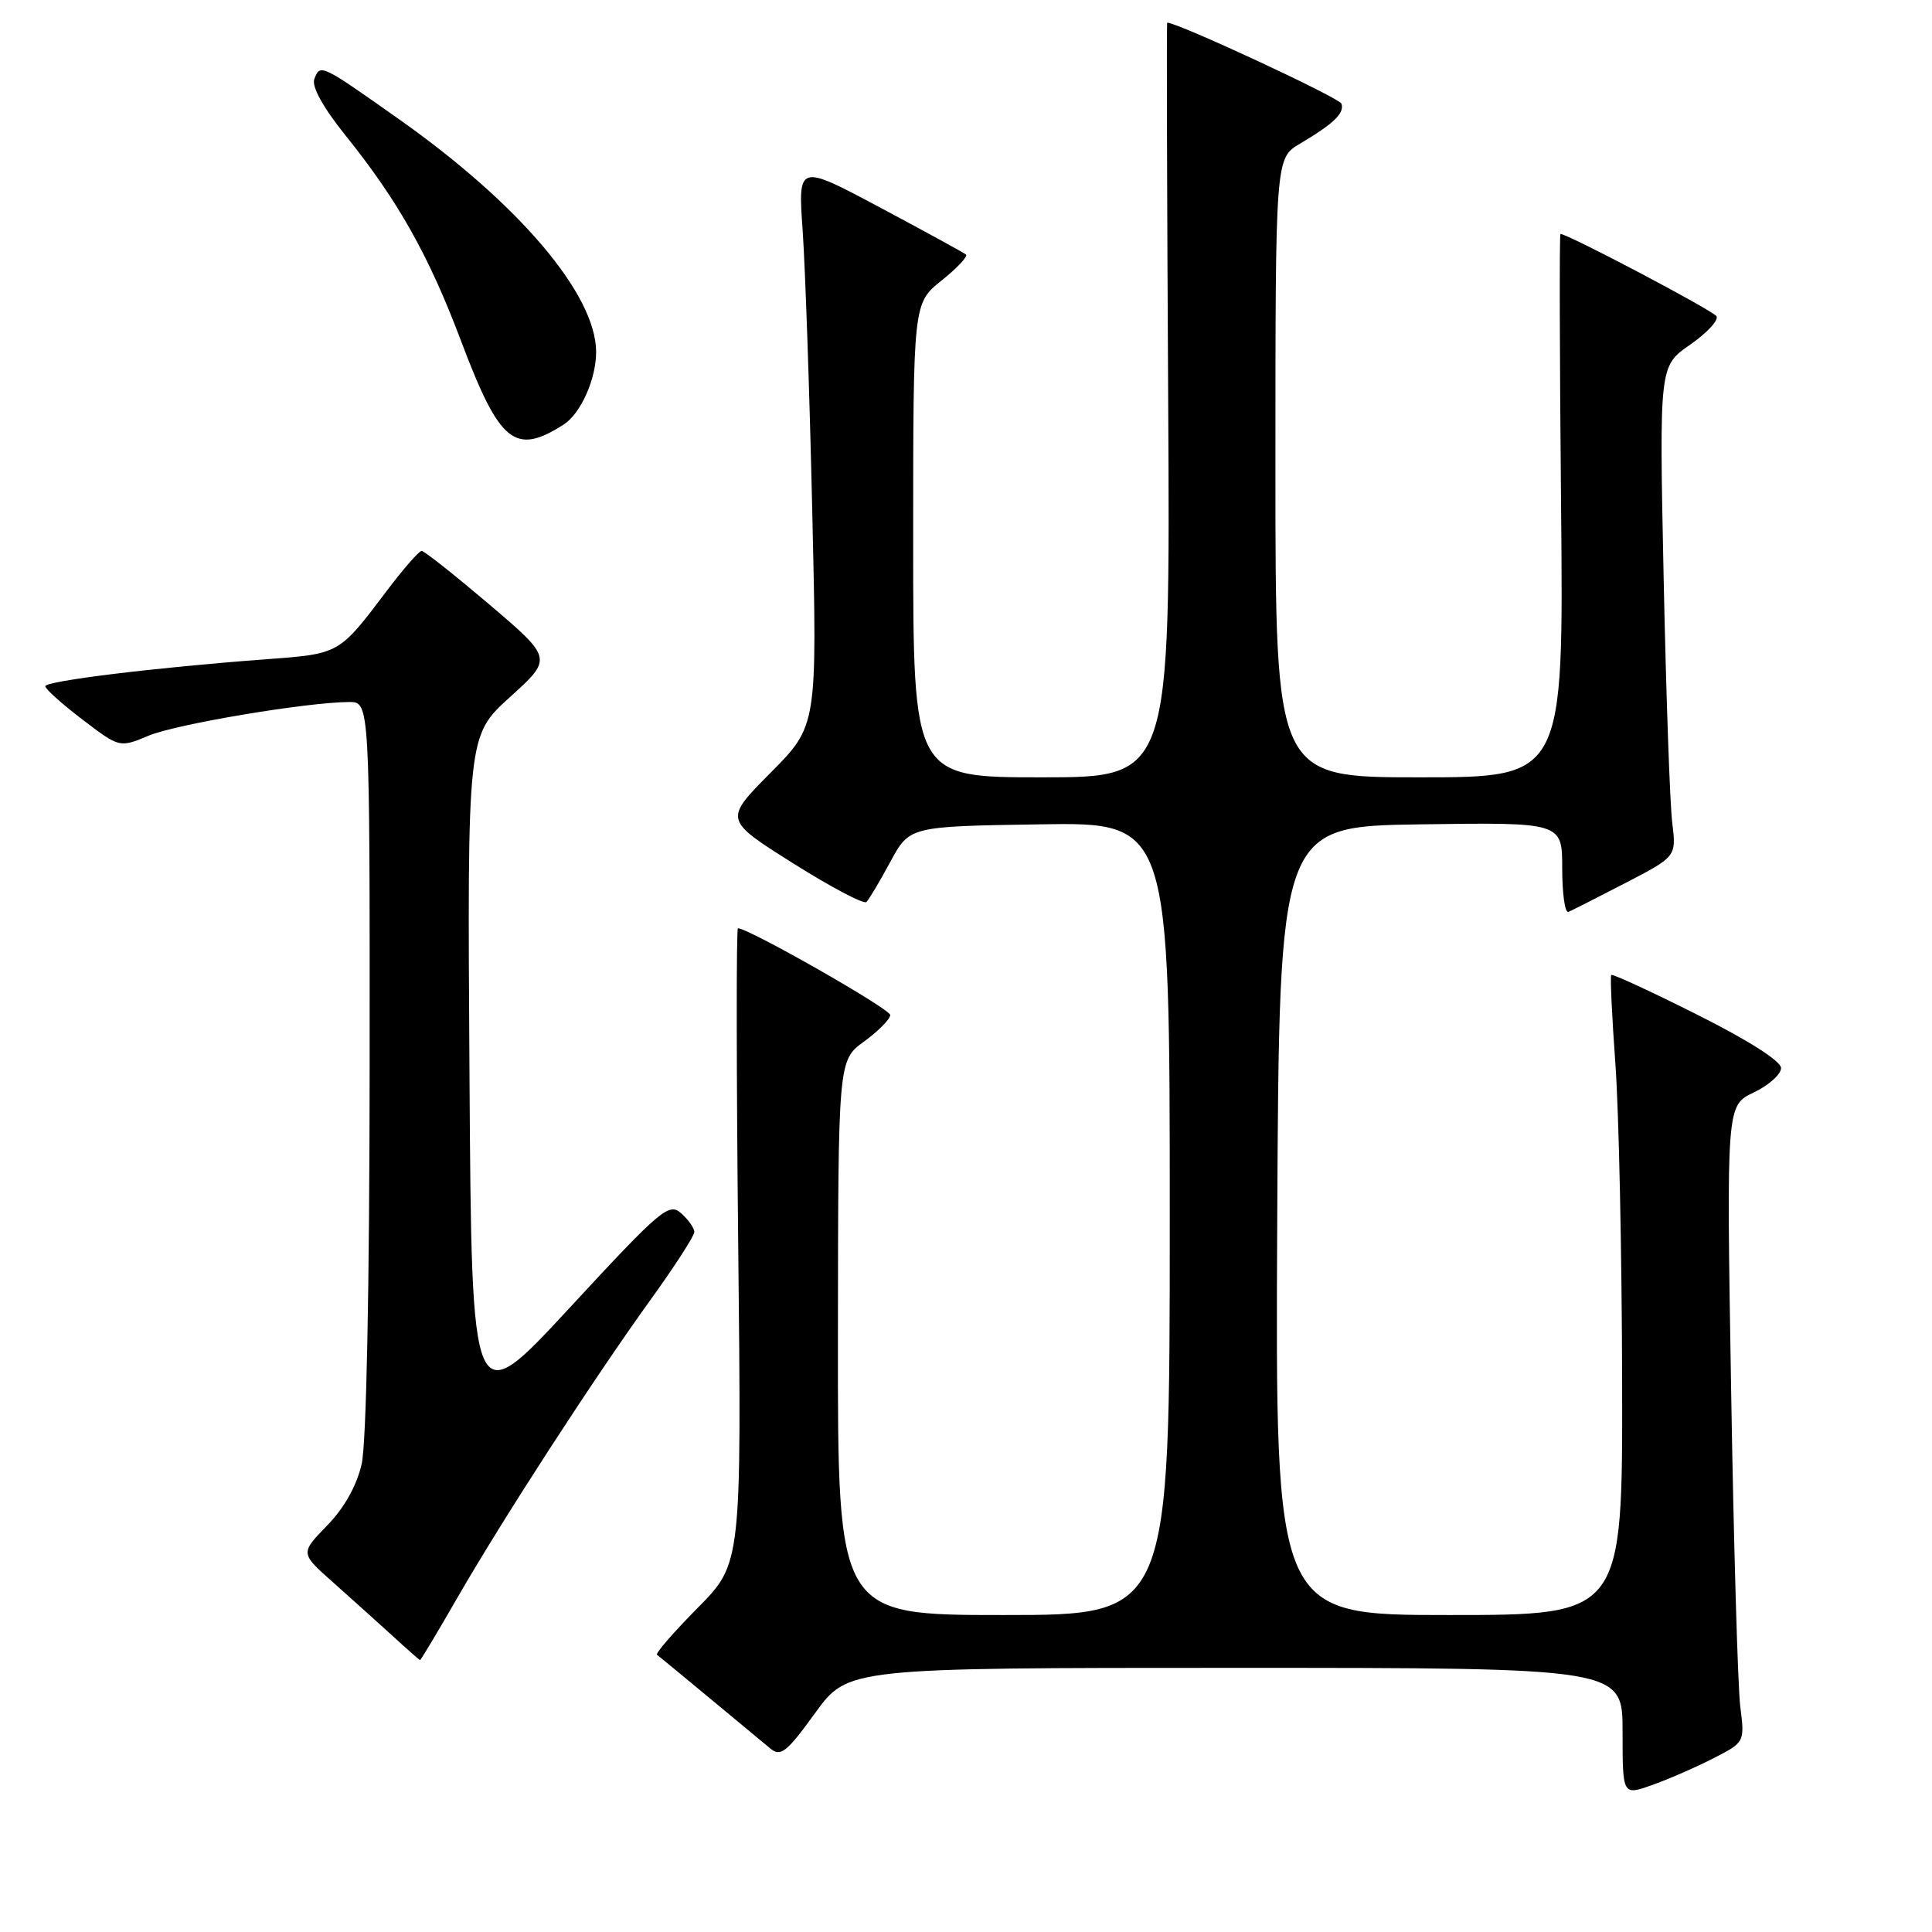 <?xml version="1.0" encoding="UTF-8" standalone="no"?>
<!DOCTYPE svg PUBLIC "-//W3C//DTD SVG 1.1//EN" "http://www.w3.org/Graphics/SVG/1.1/DTD/svg11.dtd" >
<svg xmlns="http://www.w3.org/2000/svg" xmlns:xlink="http://www.w3.org/1999/xlink" version="1.1" viewBox="0 0 256 256">
 <g >
 <path fill="currentColor"
d=" M 226.94 233.03 C 231.19 230.86 231.19 230.86 230.60 226.18 C 230.27 223.61 229.72 204.62 229.38 183.99 C 228.76 146.48 228.76 146.48 232.38 144.76 C 234.37 143.81 236.00 142.35 236.00 141.52 C 236.00 140.61 231.66 137.84 224.89 134.45 C 218.79 131.38 213.66 129.02 213.50 129.19 C 213.34 129.36 213.59 134.68 214.05 141.00 C 214.51 147.32 214.91 166.34 214.94 183.25 C 215.00 214.00 215.00 214.00 191.99 214.00 C 168.98 214.00 168.98 214.00 169.24 161.75 C 169.50 109.50 169.50 109.50 188.25 109.23 C 207.00 108.96 207.00 108.96 207.00 115.06 C 207.00 118.42 207.37 121.02 207.82 120.83 C 208.26 120.65 211.67 118.92 215.38 117.00 C 222.13 113.50 222.13 113.50 221.58 109.00 C 221.27 106.53 220.76 91.90 220.44 76.50 C 219.86 48.50 219.86 48.50 223.94 45.68 C 226.19 44.12 227.76 42.42 227.44 41.90 C 226.96 41.13 207.75 31.00 206.77 31.00 C 206.62 31.00 206.66 47.20 206.85 67.00 C 207.19 103.00 207.19 103.00 188.10 103.00 C 169.00 103.00 169.00 103.00 169.00 61.99 C 169.00 20.97 169.00 20.97 172.25 19.04 C 176.74 16.38 178.17 15.00 177.75 13.74 C 177.49 12.96 156.07 3.00 154.66 3.00 C 154.57 3.00 154.63 25.50 154.79 53.00 C 155.07 103.00 155.07 103.00 138.04 103.00 C 121.00 103.00 121.00 103.00 121.00 71.60 C 121.00 40.19 121.00 40.19 124.75 37.18 C 126.81 35.53 128.28 33.97 128.00 33.73 C 127.72 33.49 122.60 30.69 116.62 27.50 C 105.73 21.70 105.73 21.70 106.36 30.60 C 106.70 35.50 107.28 52.25 107.63 67.83 C 108.29 96.16 108.29 96.16 102.11 102.39 C 95.93 108.62 95.93 108.62 105.07 114.38 C 110.09 117.54 114.48 119.86 114.81 119.52 C 115.15 119.18 116.57 116.79 117.97 114.20 C 120.51 109.50 120.51 109.50 137.75 109.23 C 155.00 108.95 155.00 108.95 155.00 161.48 C 155.00 214.00 155.00 214.00 133.00 214.00 C 111.00 214.00 111.00 214.00 111.03 177.25 C 111.06 140.50 111.06 140.50 114.50 138.00 C 116.39 136.62 117.95 135.05 117.96 134.50 C 117.97 133.69 99.20 123.00 97.78 123.00 C 97.56 123.00 97.57 141.94 97.82 165.09 C 98.26 207.18 98.26 207.18 92.44 213.06 C 89.24 216.30 86.81 219.09 87.06 219.27 C 87.30 219.44 90.42 222.02 94.00 224.99 C 97.58 227.96 101.21 230.98 102.08 231.69 C 103.44 232.82 104.24 232.19 108.00 227.00 C 112.35 221.00 112.35 221.00 163.67 221.00 C 215.00 221.00 215.00 221.00 215.00 229.46 C 215.00 237.91 215.00 237.91 218.85 236.55 C 220.96 235.81 224.61 234.22 226.94 233.03 Z  M 60.58 211.75 C 66.67 201.19 78.59 182.80 86.12 172.34 C 89.36 167.86 92.00 163.77 92.00 163.25 C 92.00 162.73 91.21 161.61 90.25 160.76 C 88.63 159.32 87.56 160.23 75.50 173.27 C 62.50 187.33 62.50 187.33 62.21 142.42 C 61.92 97.50 61.92 97.50 67.57 92.37 C 73.23 87.25 73.23 87.25 64.87 80.12 C 60.26 76.21 56.22 73.00 55.87 73.00 C 55.52 73.00 53.43 75.40 51.21 78.34 C 44.91 86.69 45.01 86.63 35.33 87.35 C 20.66 88.44 6.00 90.23 6.00 90.93 C 6.00 91.29 8.21 93.28 10.92 95.34 C 15.84 99.09 15.84 99.09 19.67 97.49 C 23.35 95.95 40.55 93.06 46.25 93.02 C 49.00 93.00 49.00 93.00 48.98 141.25 C 48.96 170.67 48.55 191.26 47.92 194.00 C 47.26 196.88 45.61 199.82 43.34 202.15 C 39.78 205.81 39.78 205.81 44.11 209.65 C 46.49 211.77 50.03 214.95 51.97 216.72 C 53.91 218.50 55.57 219.96 55.66 219.97 C 55.75 219.99 57.97 216.29 60.58 211.75 Z  M 74.68 56.26 C 76.95 54.81 79.01 50.20 78.99 46.60 C 78.95 39.02 68.80 27.04 52.86 15.79 C 42.48 8.46 42.43 8.43 41.65 10.48 C 41.27 11.46 42.81 14.24 45.77 17.93 C 52.78 26.65 56.83 33.86 61.13 45.28 C 66.21 58.73 68.24 60.38 74.68 56.26 Z "/>
</g>
</svg>
